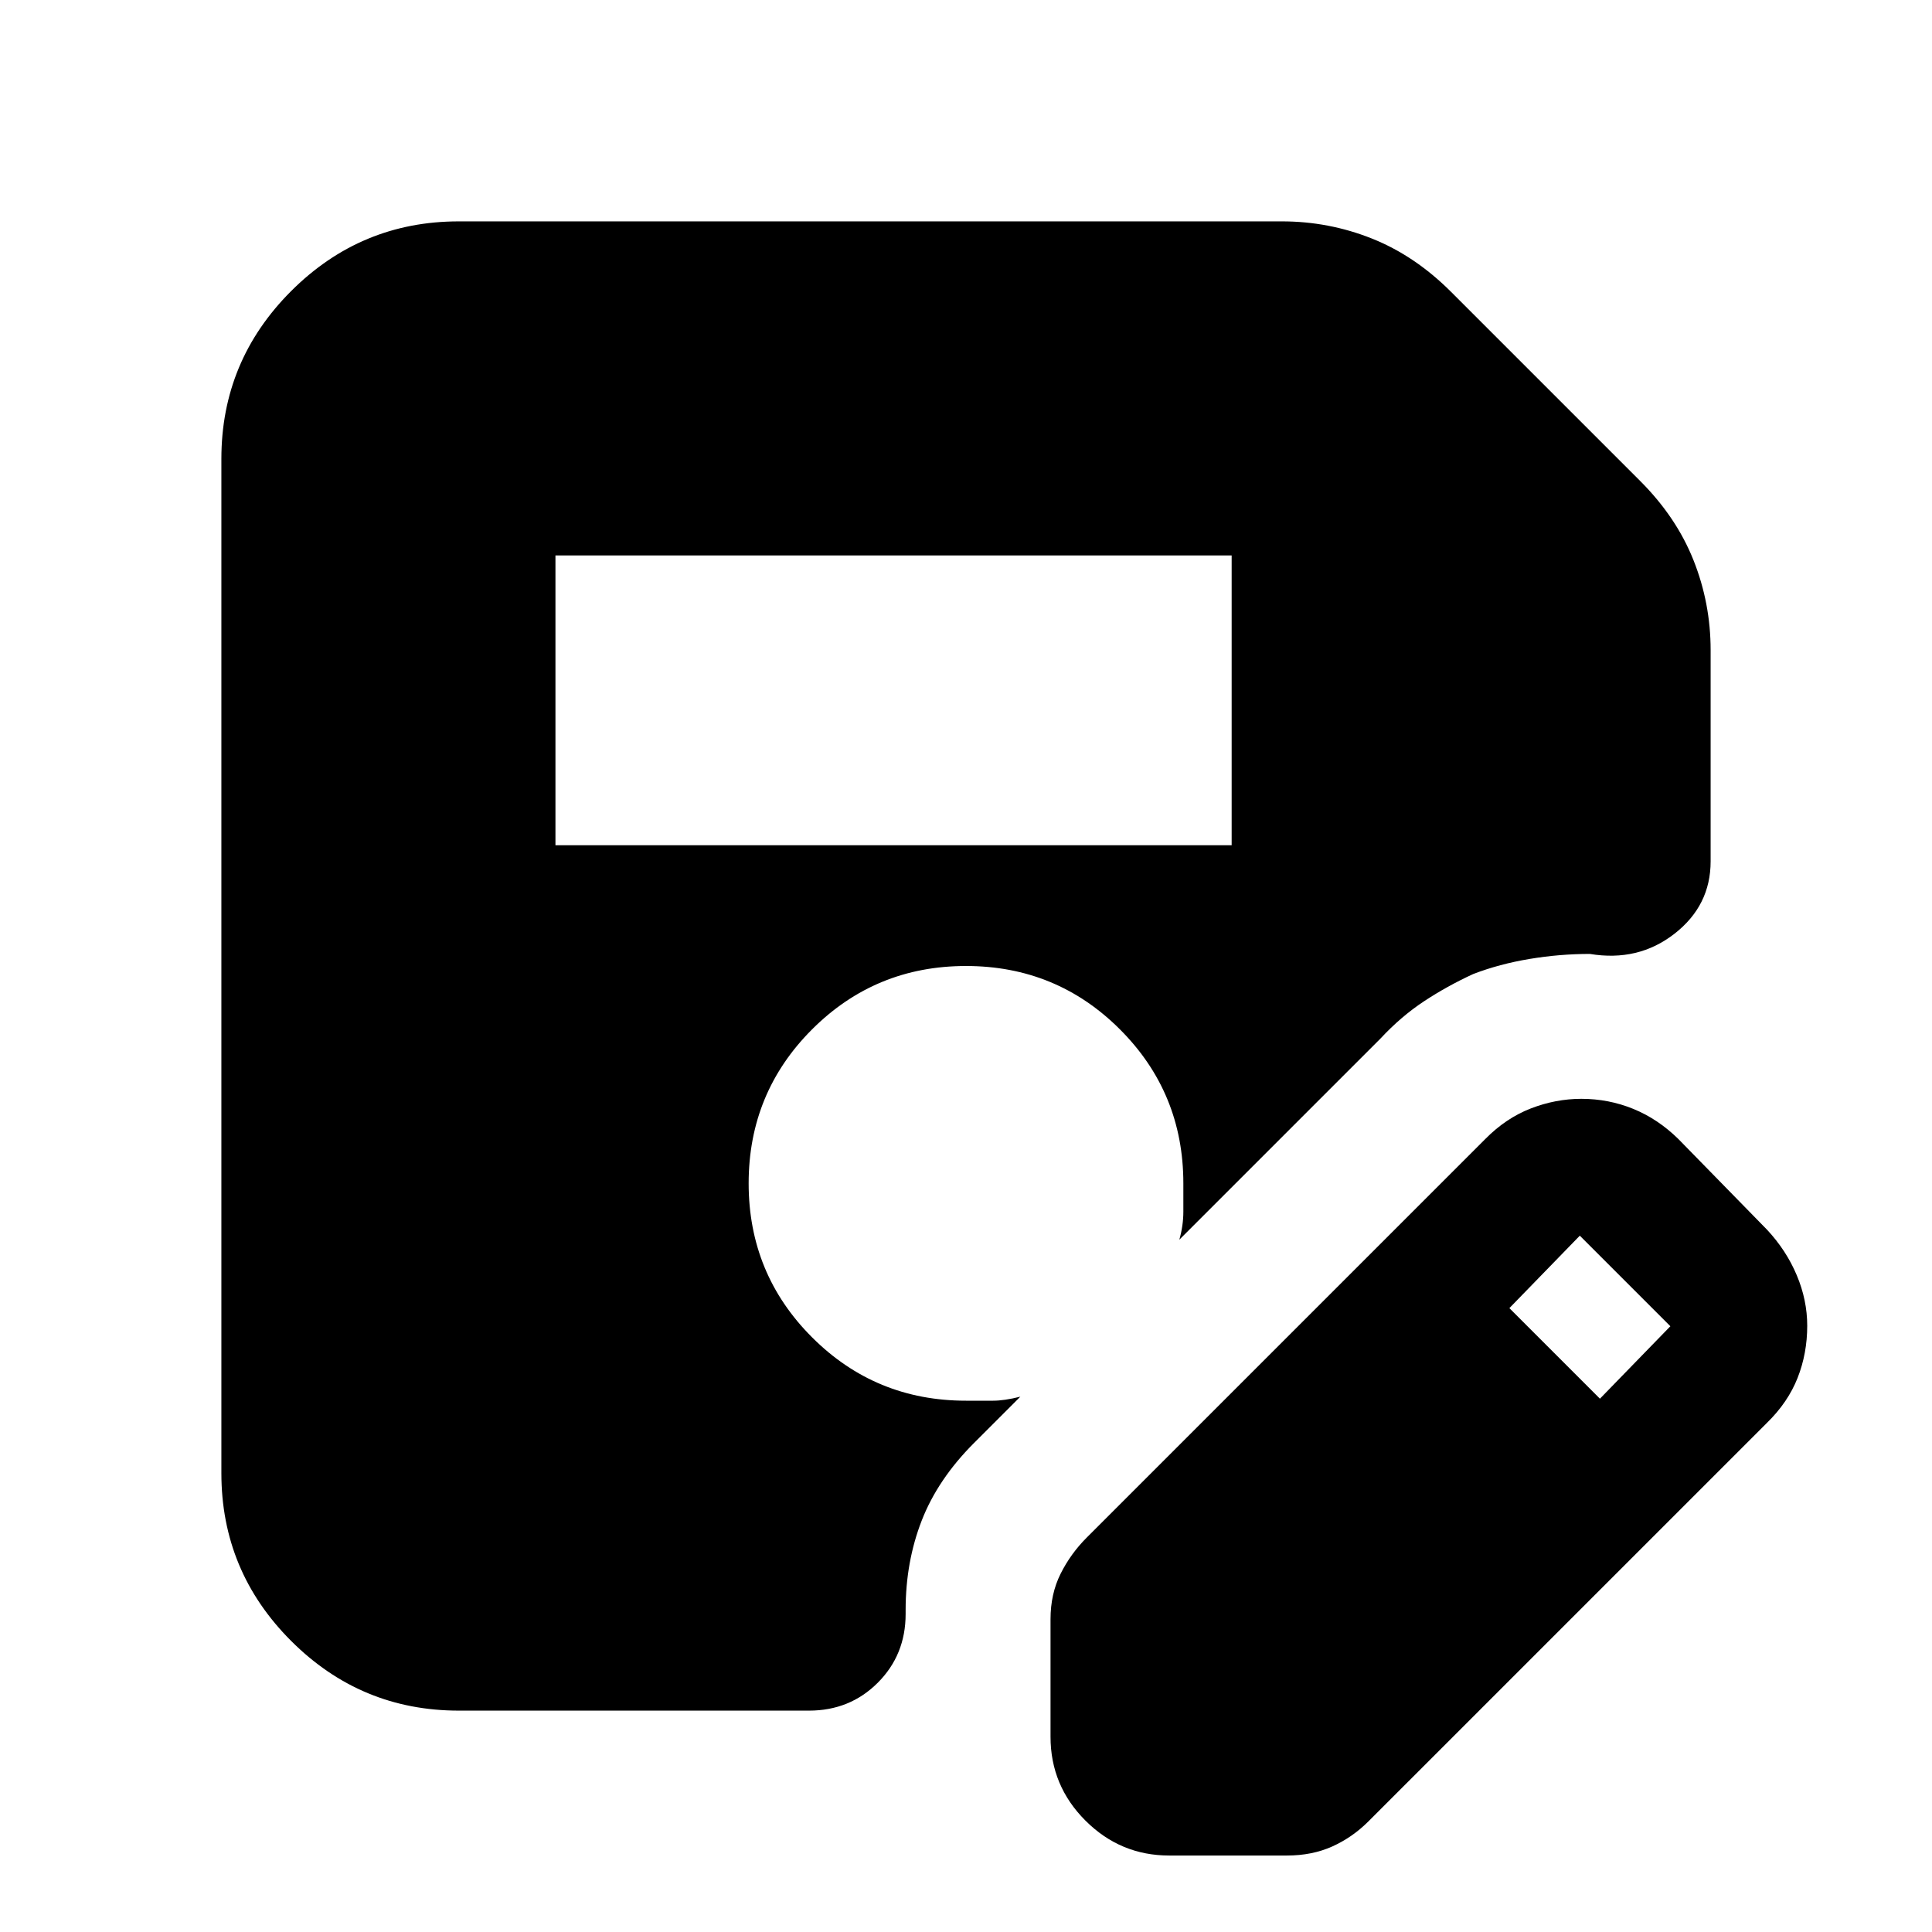 <svg xmlns="http://www.w3.org/2000/svg" height="20" viewBox="0 -960 960 960" width="20"><path d="M276-540h336v-144H276v144Zm-48 430q-48.7 0-83.35-34.65Q110-179.3 110-228v-504q0-48.7 34.65-83.35Q179.3-850 228-850h409q23.22 0 44.61 8.5T721-815l94 94q18 18 26.5 39.39T850-637v105q0 22-18 36t-42 10q-15 0-30 2.5t-28 7.5q-13 6-24.43 13.54Q696.15-454.91 686-444L586-344q2-7 2-14v-14q0-45-31.5-76.5T480-480q-45 0-76.5 31.5T372-372q0 45 31.5 76.5T480-264h13.5q5.5 0 13.5-2l-23 23q-18 18-26 38.54-8 20.55-8 44.46v2q0 20.3-13.85 34.15Q422.3-110 402-110H228Zm294 13v-58.43q0-12.57 5-22.57t13-18l198-198q10.26-10.41 22.63-15.21Q773-414 785.76-414q13.55 0 25.81 5 12.26 5 22.43 15l44 45q9.59 10.26 14.79 22.63Q898-314 898-301.24q0 13.76-4.79 25.92-4.8 12.15-15.21 22.32L680-55q-8 8-18 12.5T639.43-38H581q-24.3 0-41.65-17.35Q522-72.7 522-97Zm273-168 35-36-45-45-35 36 45 45Z"/></svg>